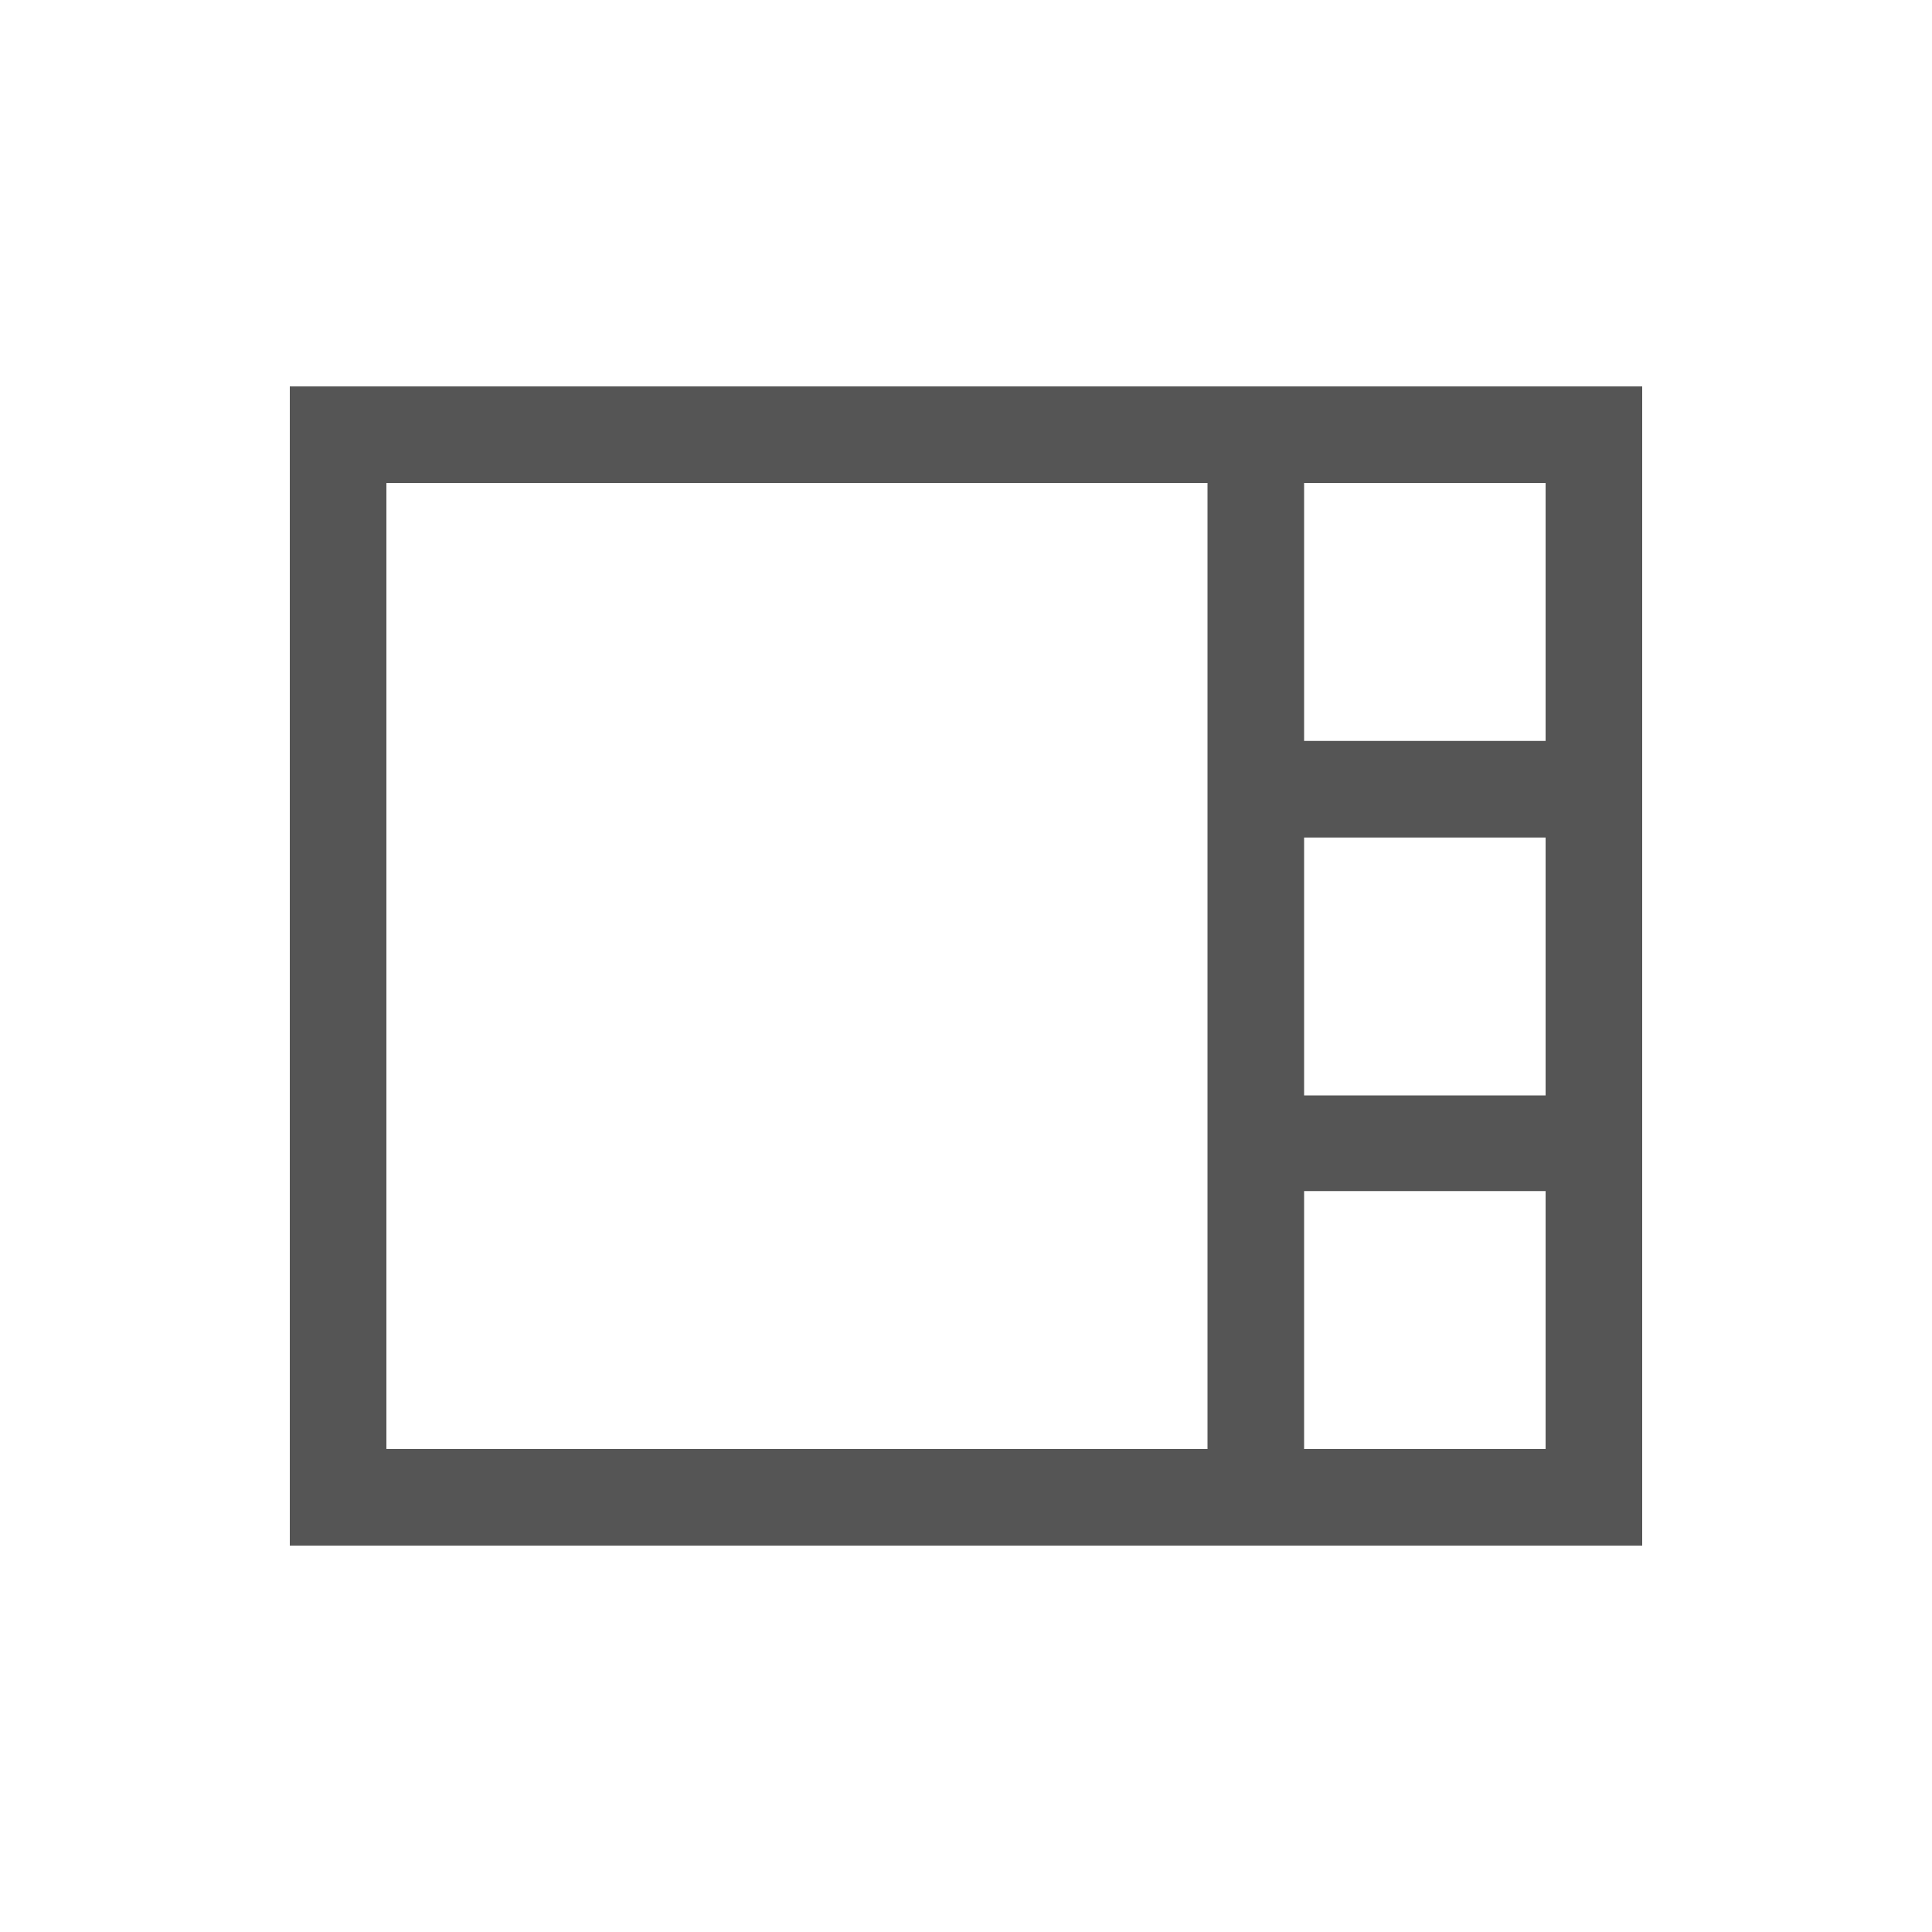 <svg fill="#555555" xmlns="http://www.w3.org/2000/svg" enable-background="new 0 0 20 20" height="20" viewBox="0 0 20 20" width="20"><g><rect fill="none" height="20" width="20"/><path d="M3,4v12h14V4H3z M16,7.67h-2.5V5H16V7.67z M13.5,8.67H16v2.67h-2.5V8.67z M4,5h8.5v10H4V5z M13.5,15v-2.67H16V15H13.5z"/></g></svg>